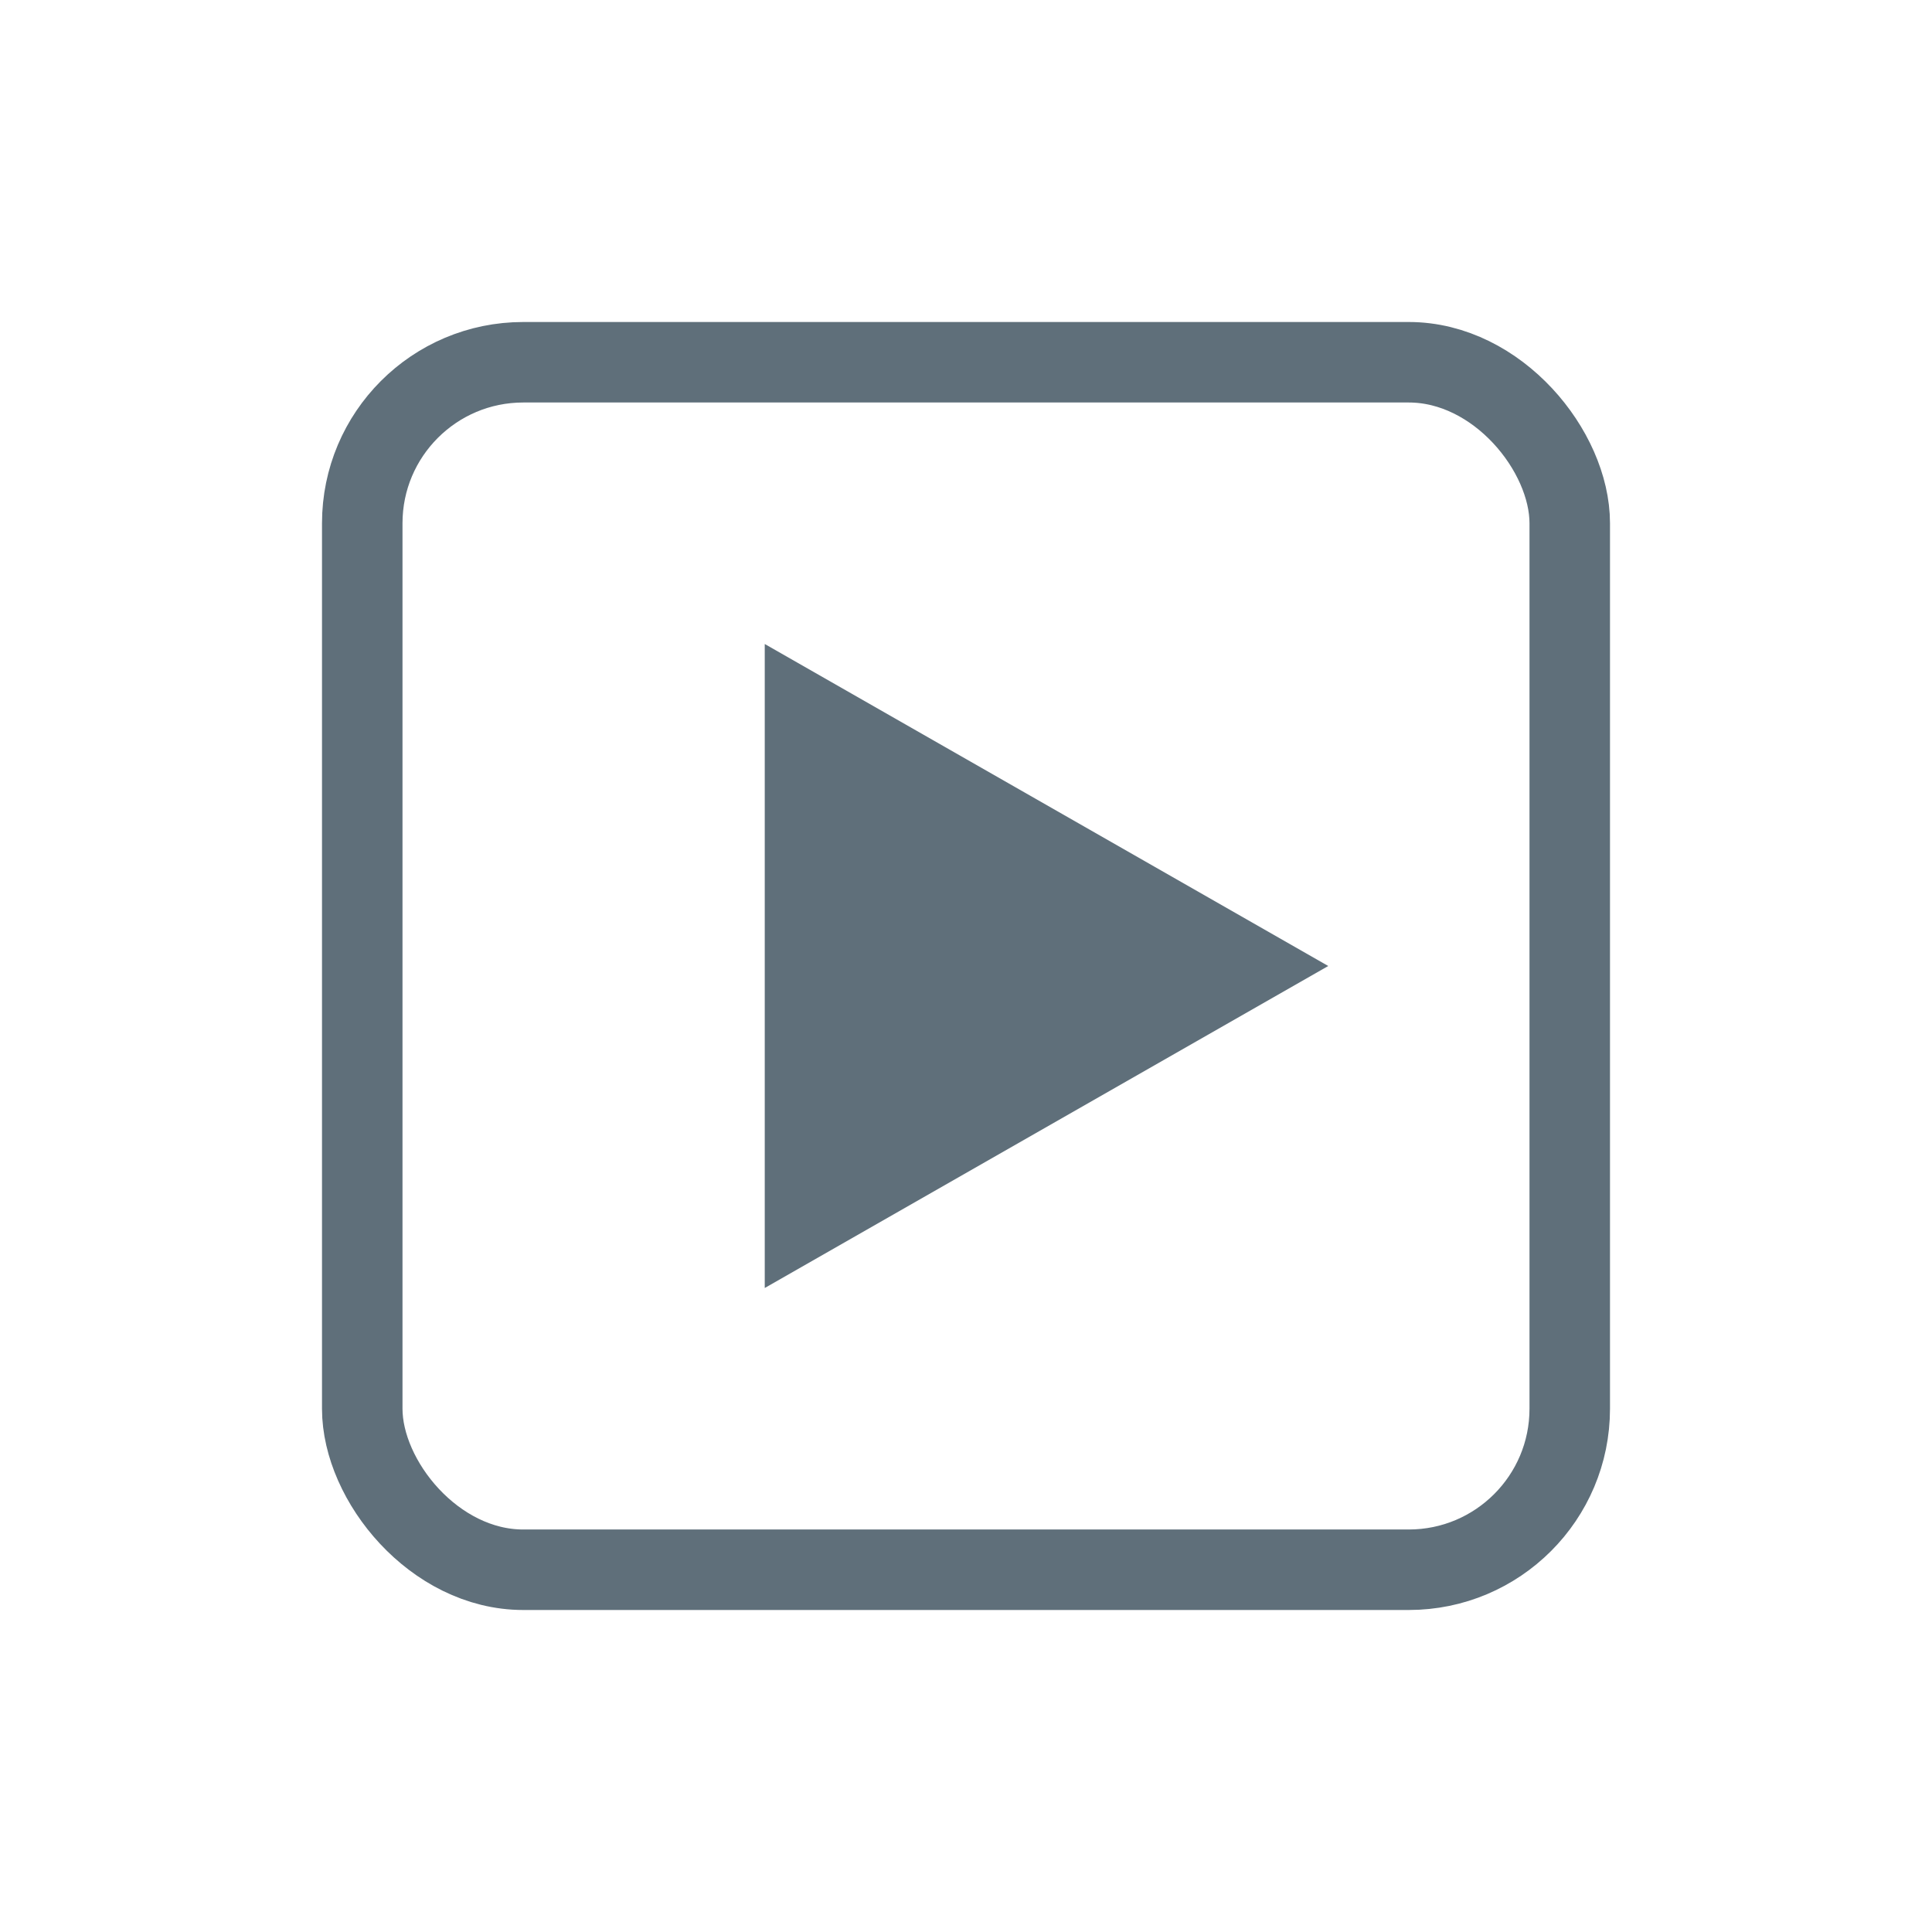 <svg width="24" height="24" viewBox="0 0 24 24" xmlns="http://www.w3.org/2000/svg">
    <g fill="none" fill-rule="evenodd">
        <rect stroke="#5F6F7A" x="4.5" y="4.5" width="15" height="15" rx="2"/>
        <path d="M9.5 8v8l7-4z" fill="#5F6F7A"/>
    </g>
</svg>

